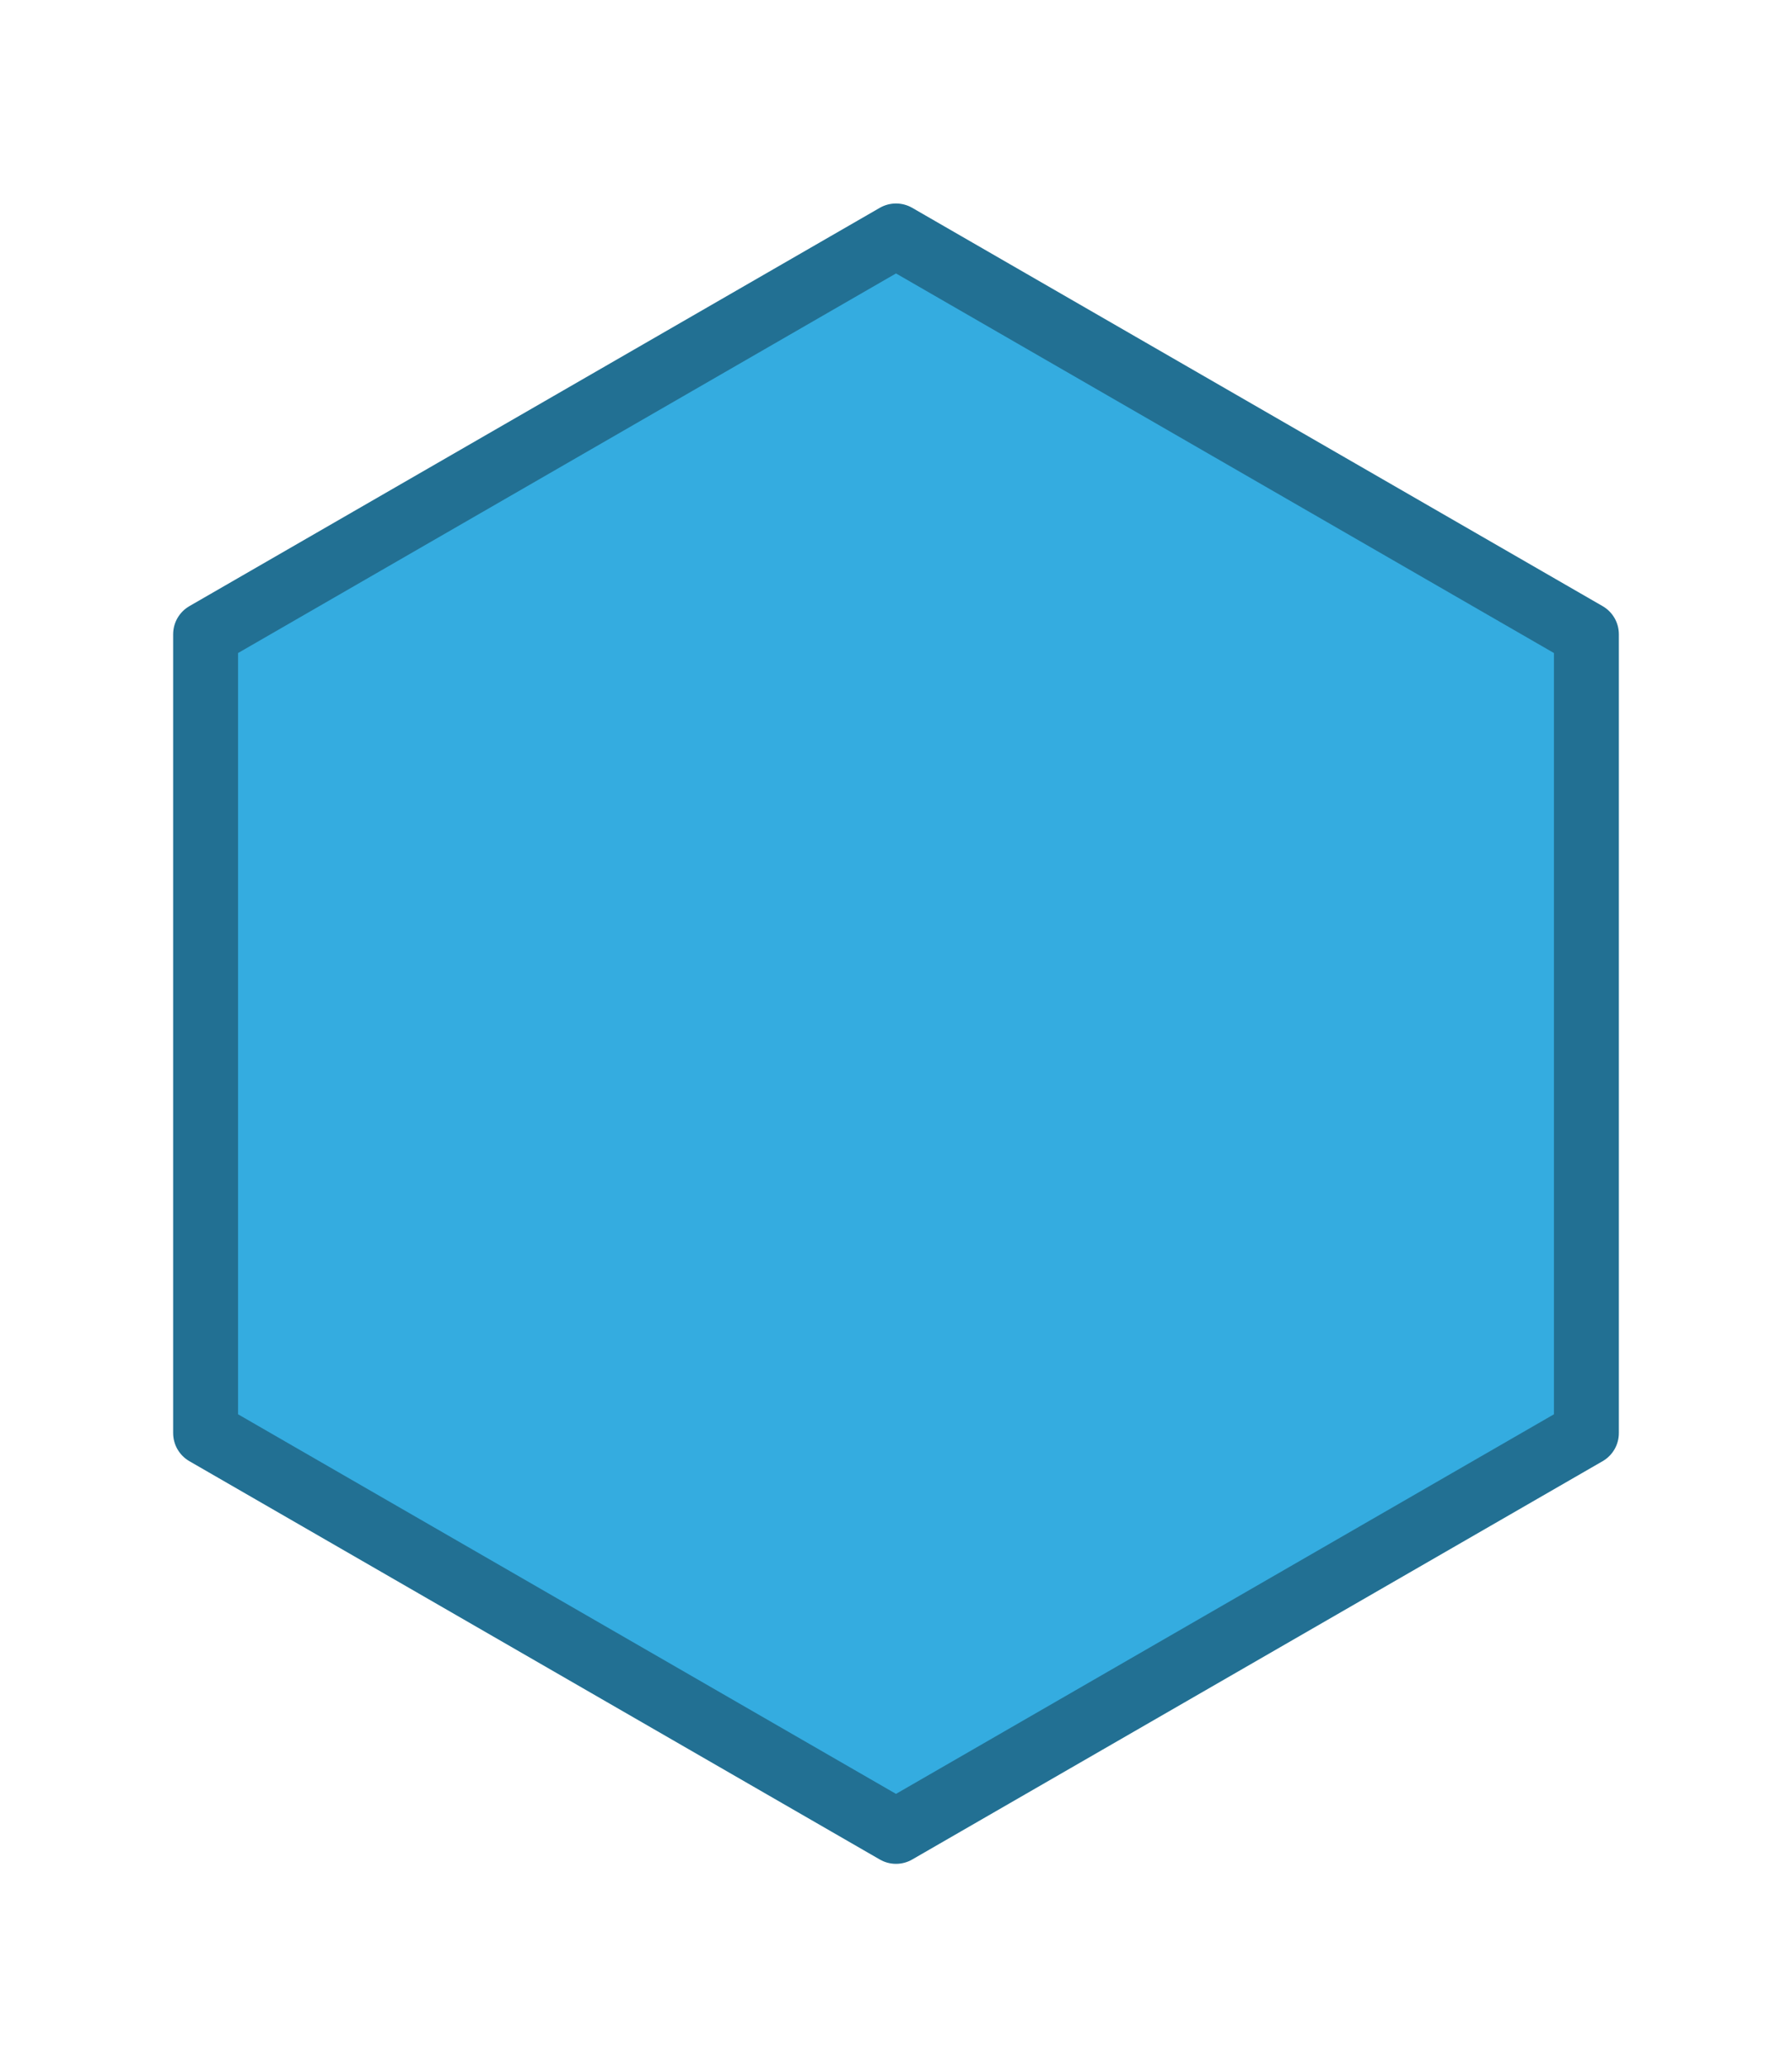 <svg width="165.6" height="191" xmlns="http://www.w3.org/2000/svg" xml:space="preserve" version="1.1">

 <g>
  <title>Layer 1</title>
  <polygon stroke-miterlimit="10" stroke-linejoin="round" stroke-linecap="round" stroke-width="6" stroke="#227093" fill="#34ace0" clip-rule="evenodd" fill-rule="evenodd" points="82.8,21.8 146.6,58.6 146.6,132.4 82.8,169.2 19,132.4 19,58.6 " class="st0" id="svg_1_1_"/>
 </g>
</svg>